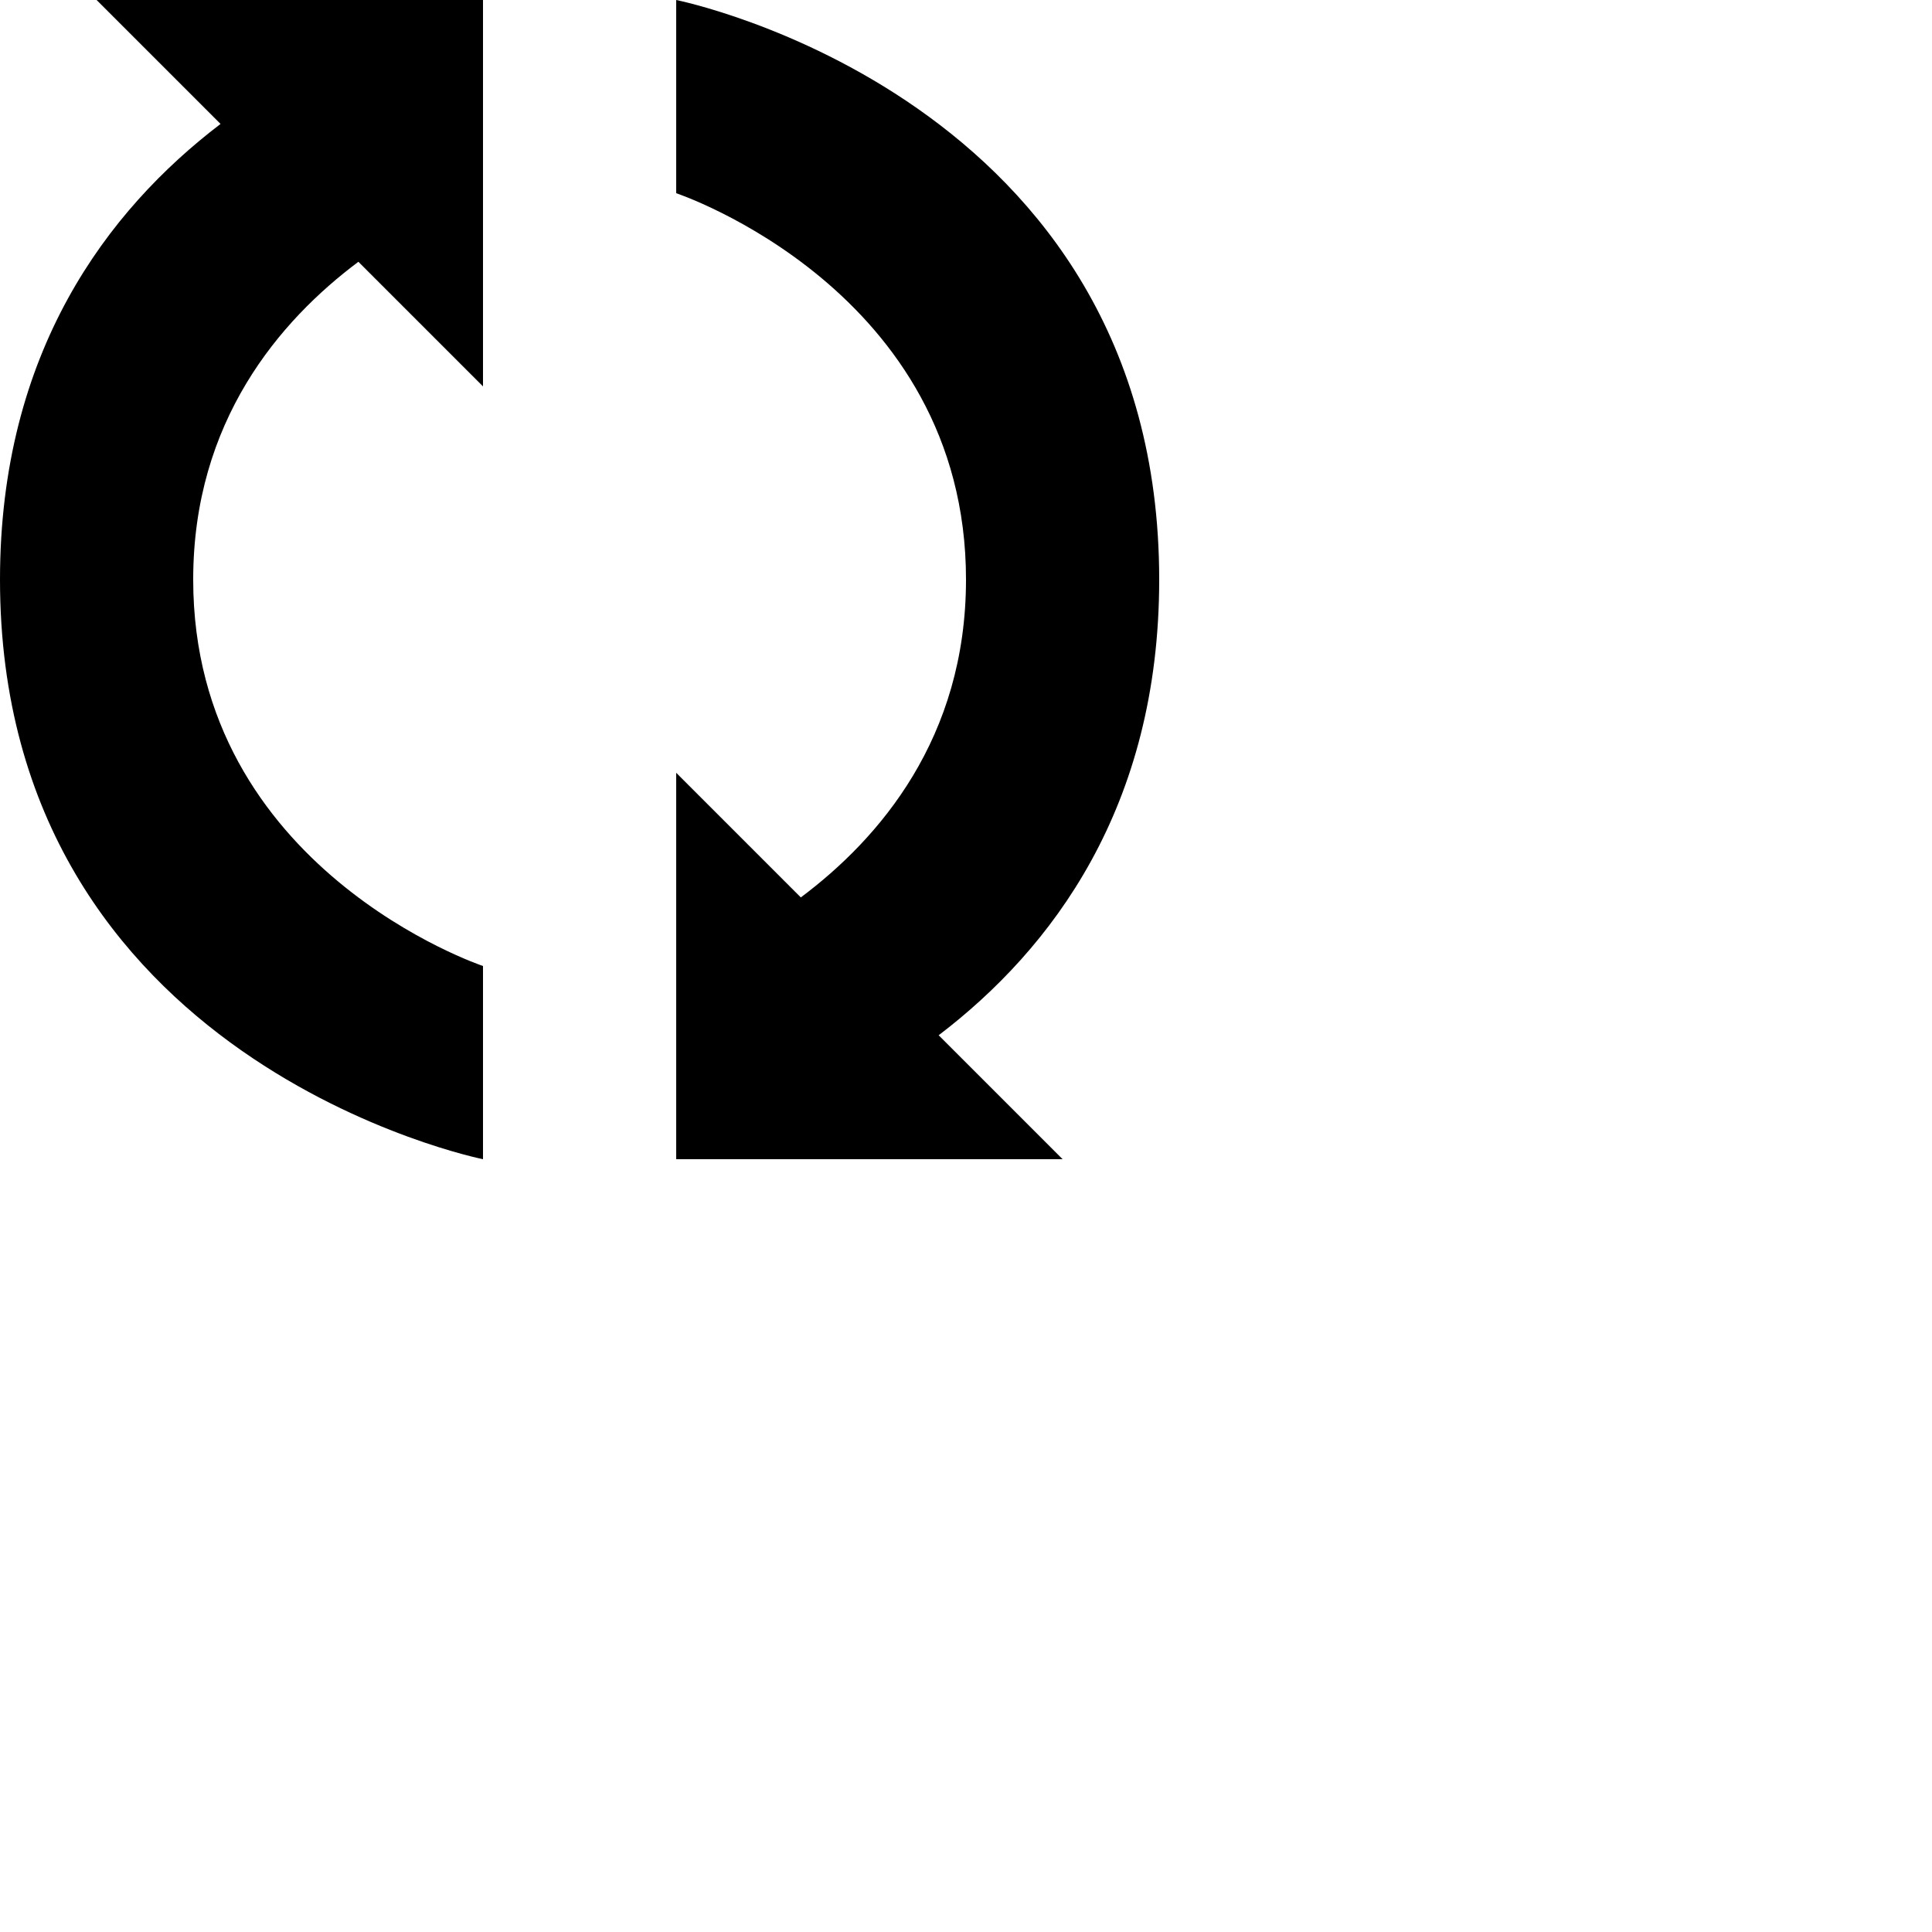 <?xml version="1.0" encoding="UTF-8"?>
<svg width="20px" height="20px" viewBox="0 0 20 20" version="1.1" xmlns="http://www.w3.org/2000/svg" xmlns:xlink="http://www.w3.org/1999/xlink">
    <!-- Generator: sketchtool 48.2 (47327) - http://www.bohemiancoding.com/sketch -->
    <title>sync</title>
    <desc>Created with sketchtool.</desc>
    <defs></defs>
    <g id="web-app" stroke="none" stroke-width="1" fill="none" fill-rule="evenodd">
        <g id="sync" fill="#000000">
            <path d="M8.29,9.29 C9.103,8.682 10,7.64 10,6 C10,3 7,2 7,2 L7,0 C7,0 12,1 12,6 C12,8.355 10.89,9.823 9.717,10.717 L11,12 L7,12 L7,8 L8.29,9.29 Z M3.71,2.71 C2.897,3.318 2,4.36 2,6 C2,9 5,10 5,10 L5,12 C5,12 0,11 0,6 C0,3.645 1.11,2.177 2.283,1.283 L1,0 L5,1.70652182e-07 L5,4 L3.71,2.71 Z" id="Shape"></path>
        </g>
    </g>
</svg>